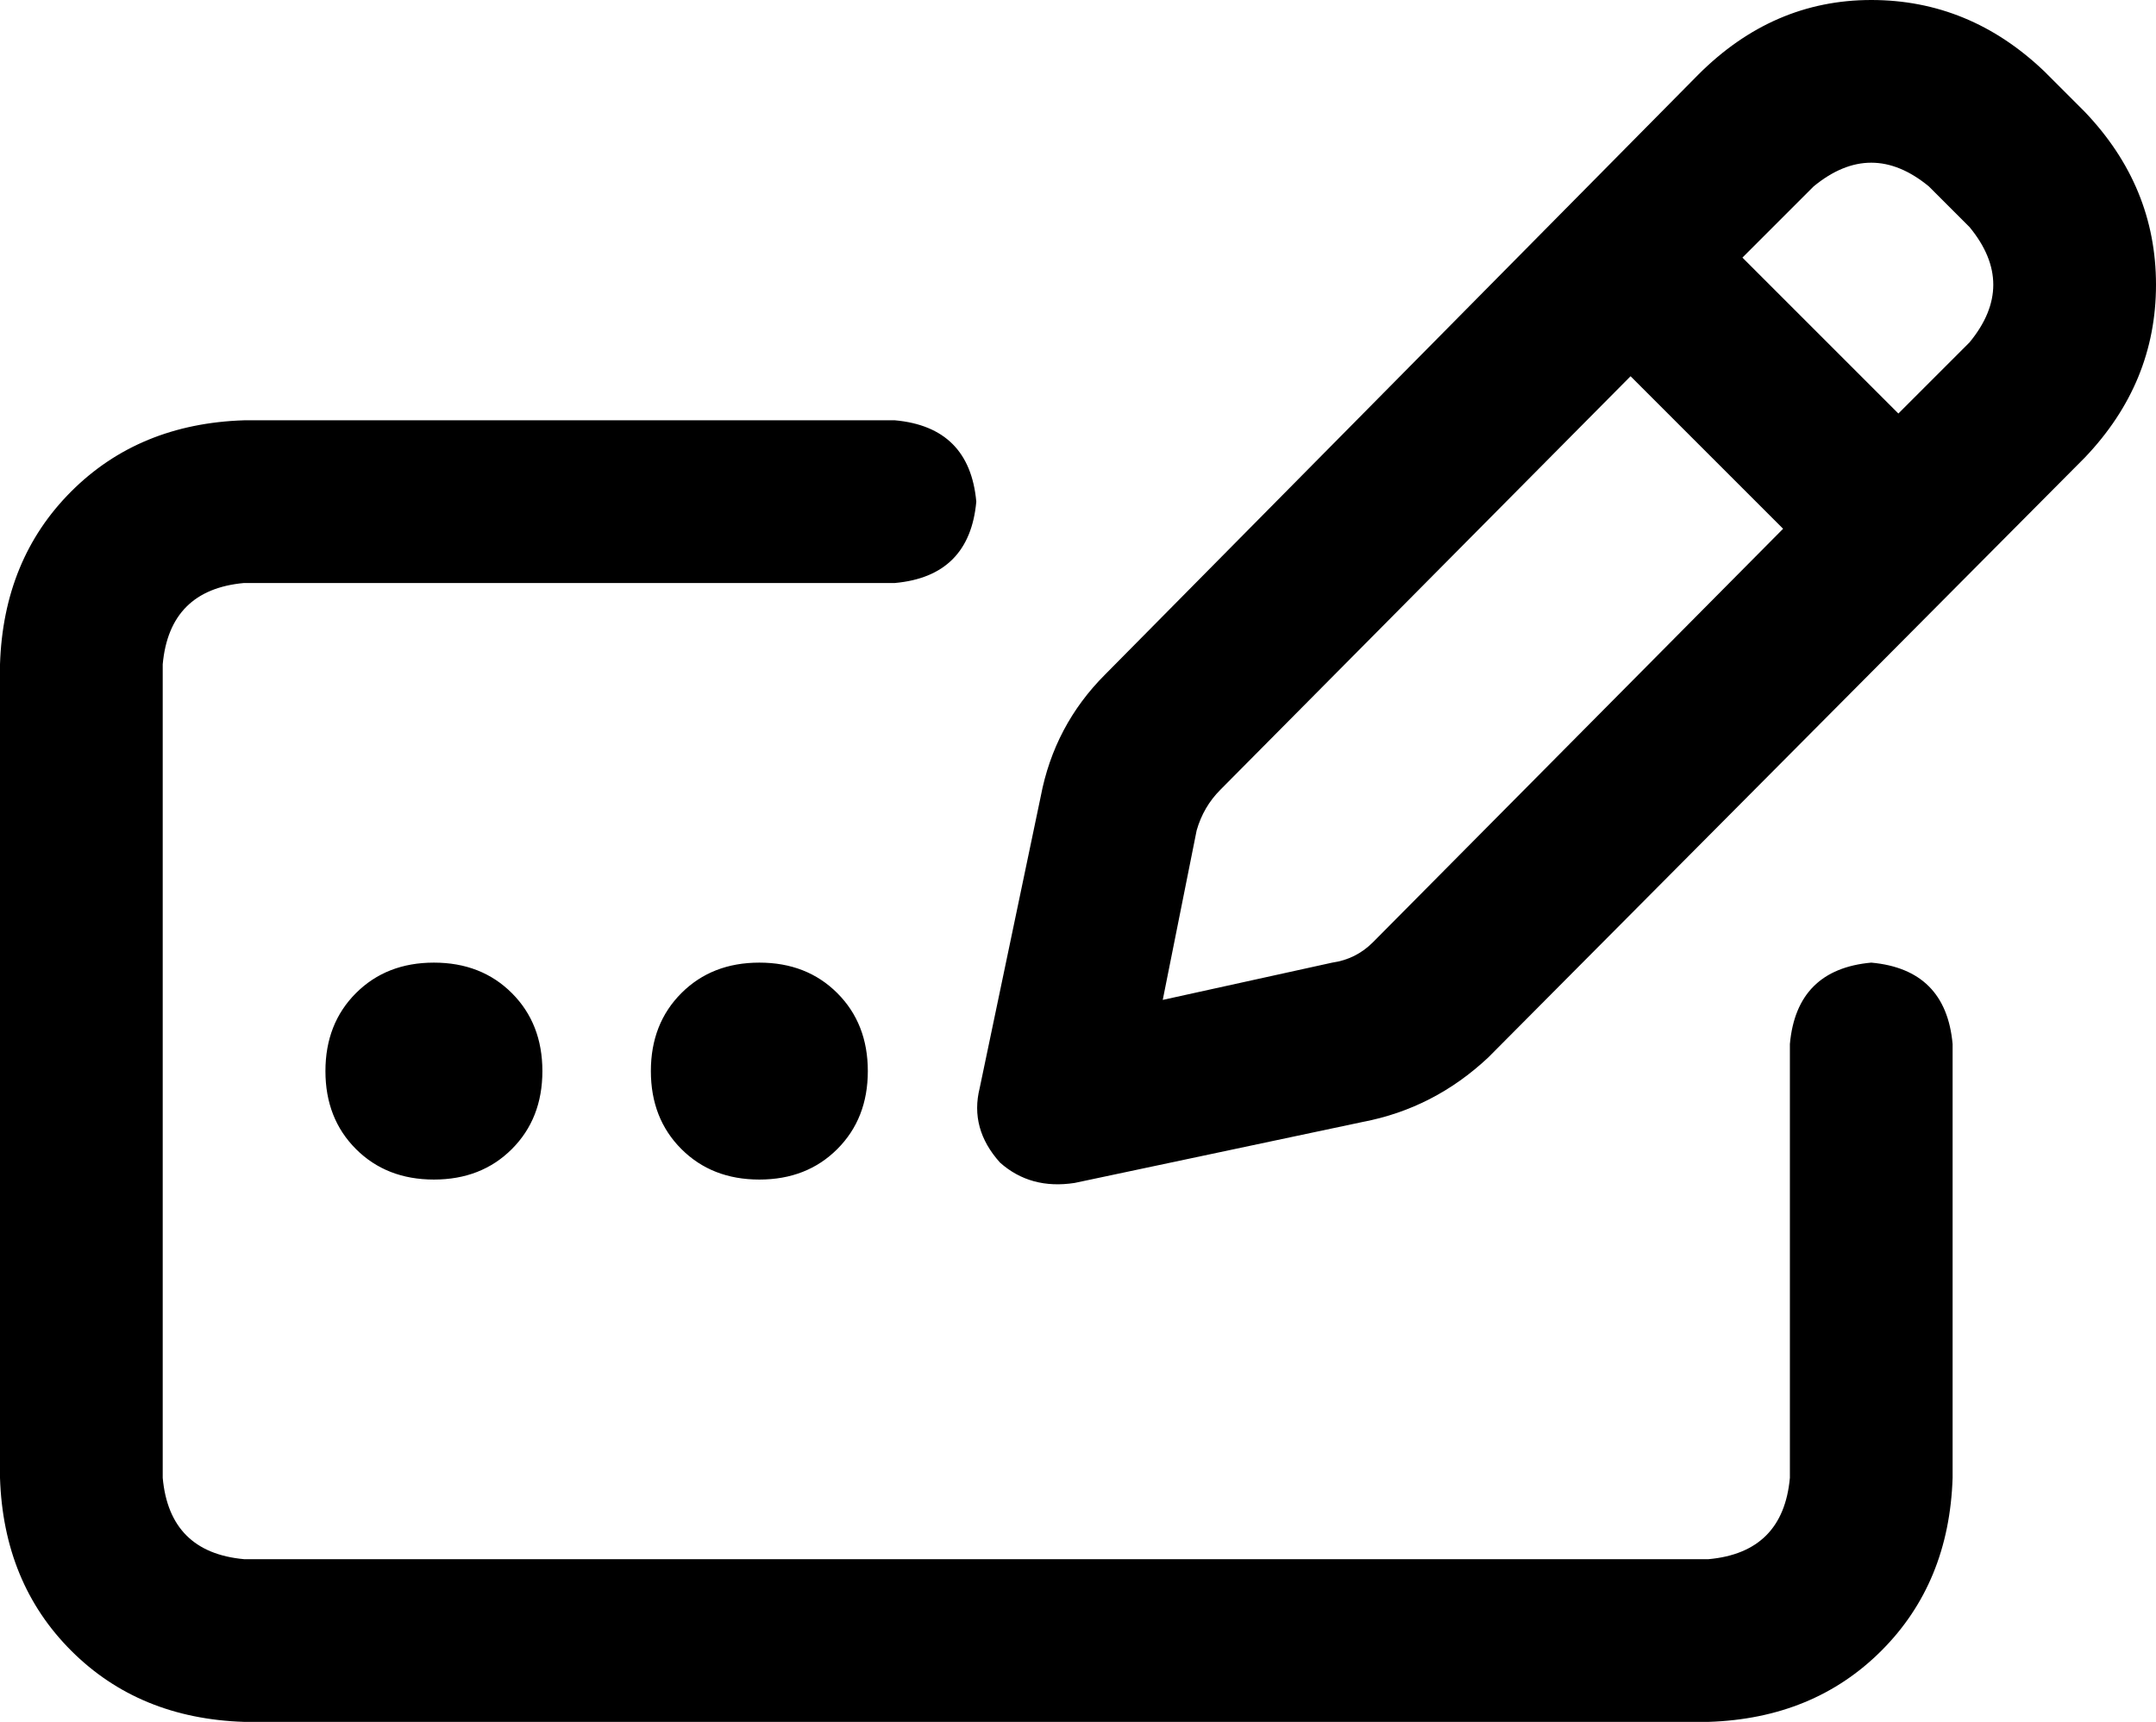 <svg xmlns="http://www.w3.org/2000/svg" viewBox="0 0 636 508">
  <path d="M 569 55 L 581 67 L 569 55 L 581 67 Q 595 84 581 101 L 560 122 L 560 122 L 514 76 L 514 76 L 535 55 L 535 55 Q 552 41 569 55 L 569 55 Z M 360 233 L 481 111 L 360 233 L 481 111 L 526 156 L 526 156 L 405 278 L 405 278 Q 400 283 393 284 L 343 295 L 343 295 L 353 245 L 353 245 Q 355 238 360 233 L 360 233 Z M 501 22 L 326 199 L 501 22 L 326 199 Q 311 214 307 235 L 289 321 L 289 321 Q 286 333 295 343 Q 304 351 317 349 L 402 331 L 402 331 Q 423 327 439 312 L 615 135 L 615 135 Q 636 113 636 84 Q 636 55 615 33 L 603 21 L 603 21 Q 581 0 552 0 Q 523 0 501 22 L 501 22 Z M 72 124 Q 41 125 21 145 L 21 145 L 21 145 Q 1 165 0 196 L 0 436 L 0 436 Q 1 467 21 487 Q 41 507 72 508 L 504 508 L 504 508 Q 535 507 555 487 Q 575 467 576 436 L 576 308 L 576 308 Q 574 286 552 284 Q 530 286 528 308 L 528 436 L 528 436 Q 526 458 504 460 L 72 460 L 72 460 Q 50 458 48 436 L 48 196 L 48 196 Q 50 174 72 172 L 264 172 L 264 172 Q 286 170 288 148 Q 286 126 264 124 L 72 124 L 72 124 Z M 128 348 Q 142 348 151 339 L 151 339 L 151 339 Q 160 330 160 316 Q 160 302 151 293 Q 142 284 128 284 Q 114 284 105 293 Q 96 302 96 316 Q 96 330 105 339 Q 114 348 128 348 L 128 348 Z M 256 316 Q 256 302 247 293 L 247 293 L 247 293 Q 238 284 224 284 Q 210 284 201 293 Q 192 302 192 316 Q 192 330 201 339 Q 210 348 224 348 Q 238 348 247 339 Q 256 330 256 316 L 256 316 Z" />
</svg>